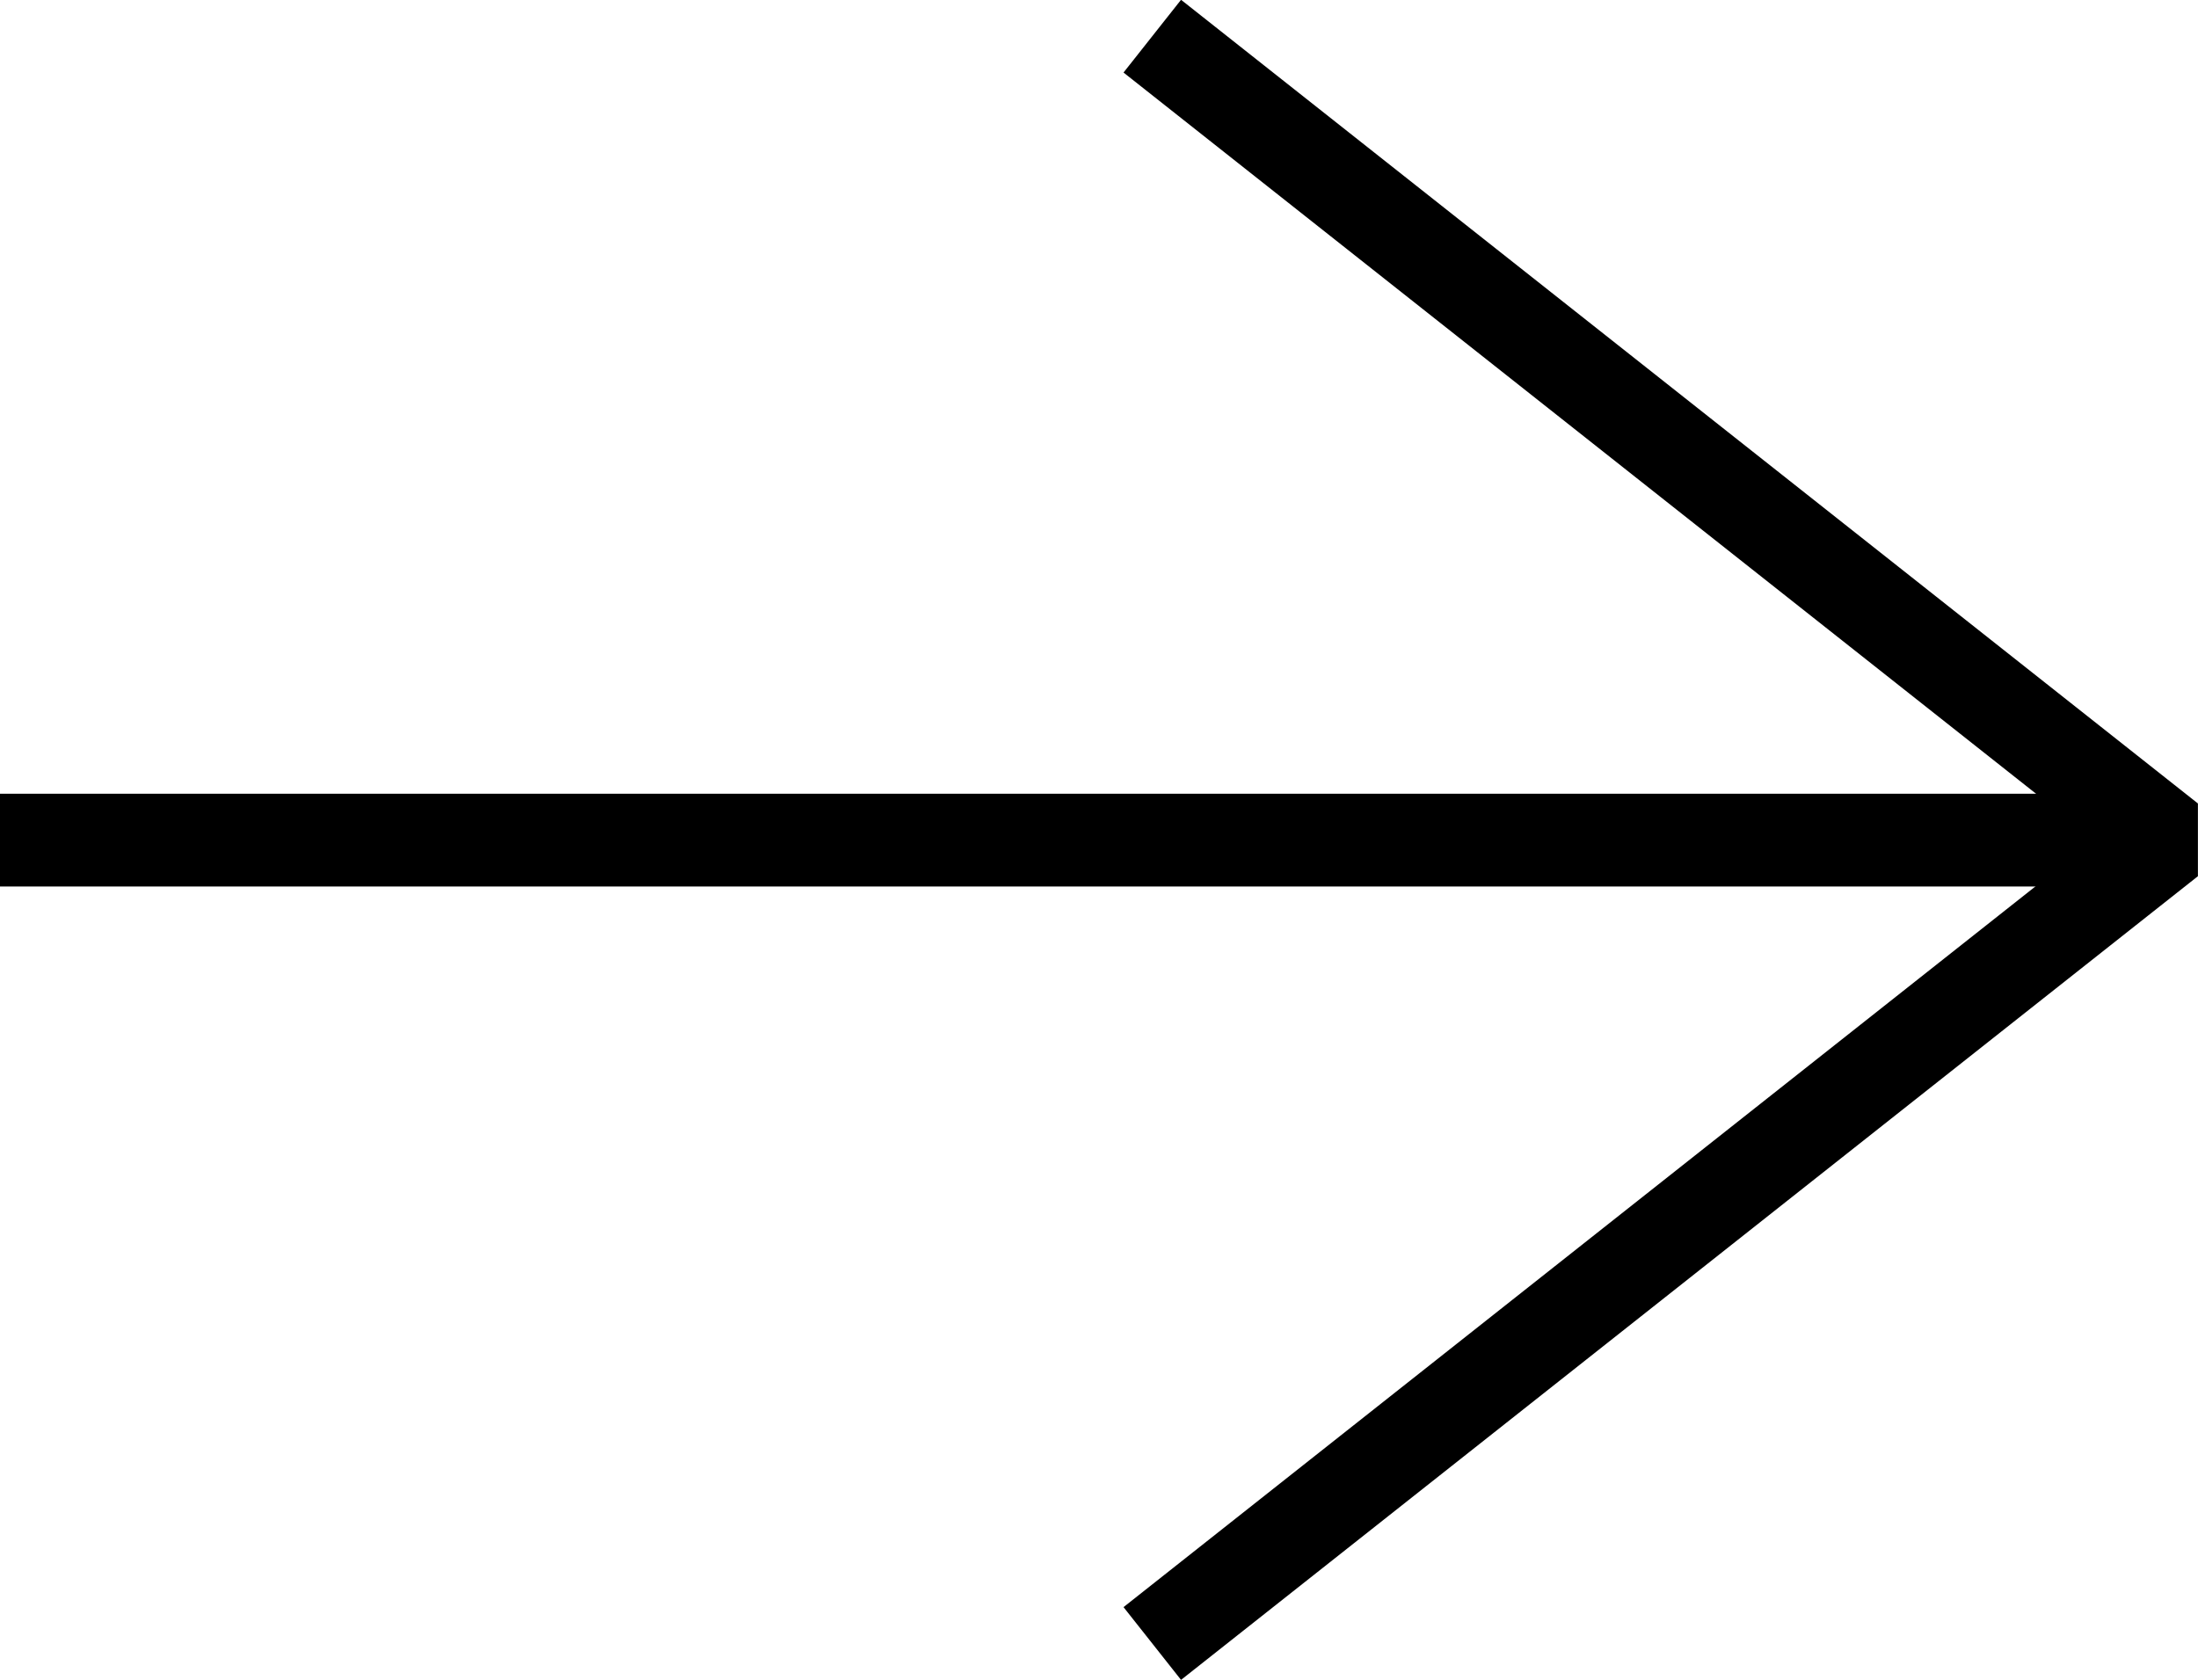 <svg xmlns="http://www.w3.org/2000/svg" width="23.699" height="18.117" viewBox="0 0 23.699 18.117">
  <g id="Group_286" data-name="Group 286" transform="translate(643.756 40.99)">
    <path id="Path_3613" data-name="Path 3613" d="M-620.534-40.6l10.964,8.666-10.964,8.666" transform="translate(-10.798)" fill="none" stroke="#000" stroke-miterlimit="1" stroke-width="1"/>
    <line id="Line_2" data-name="Line 2" x1="23.389" transform="translate(-643.756 -31.931)" fill="none" stroke="#000" stroke-miterlimit="1" stroke-width="1"/>
  </g>
</svg>
